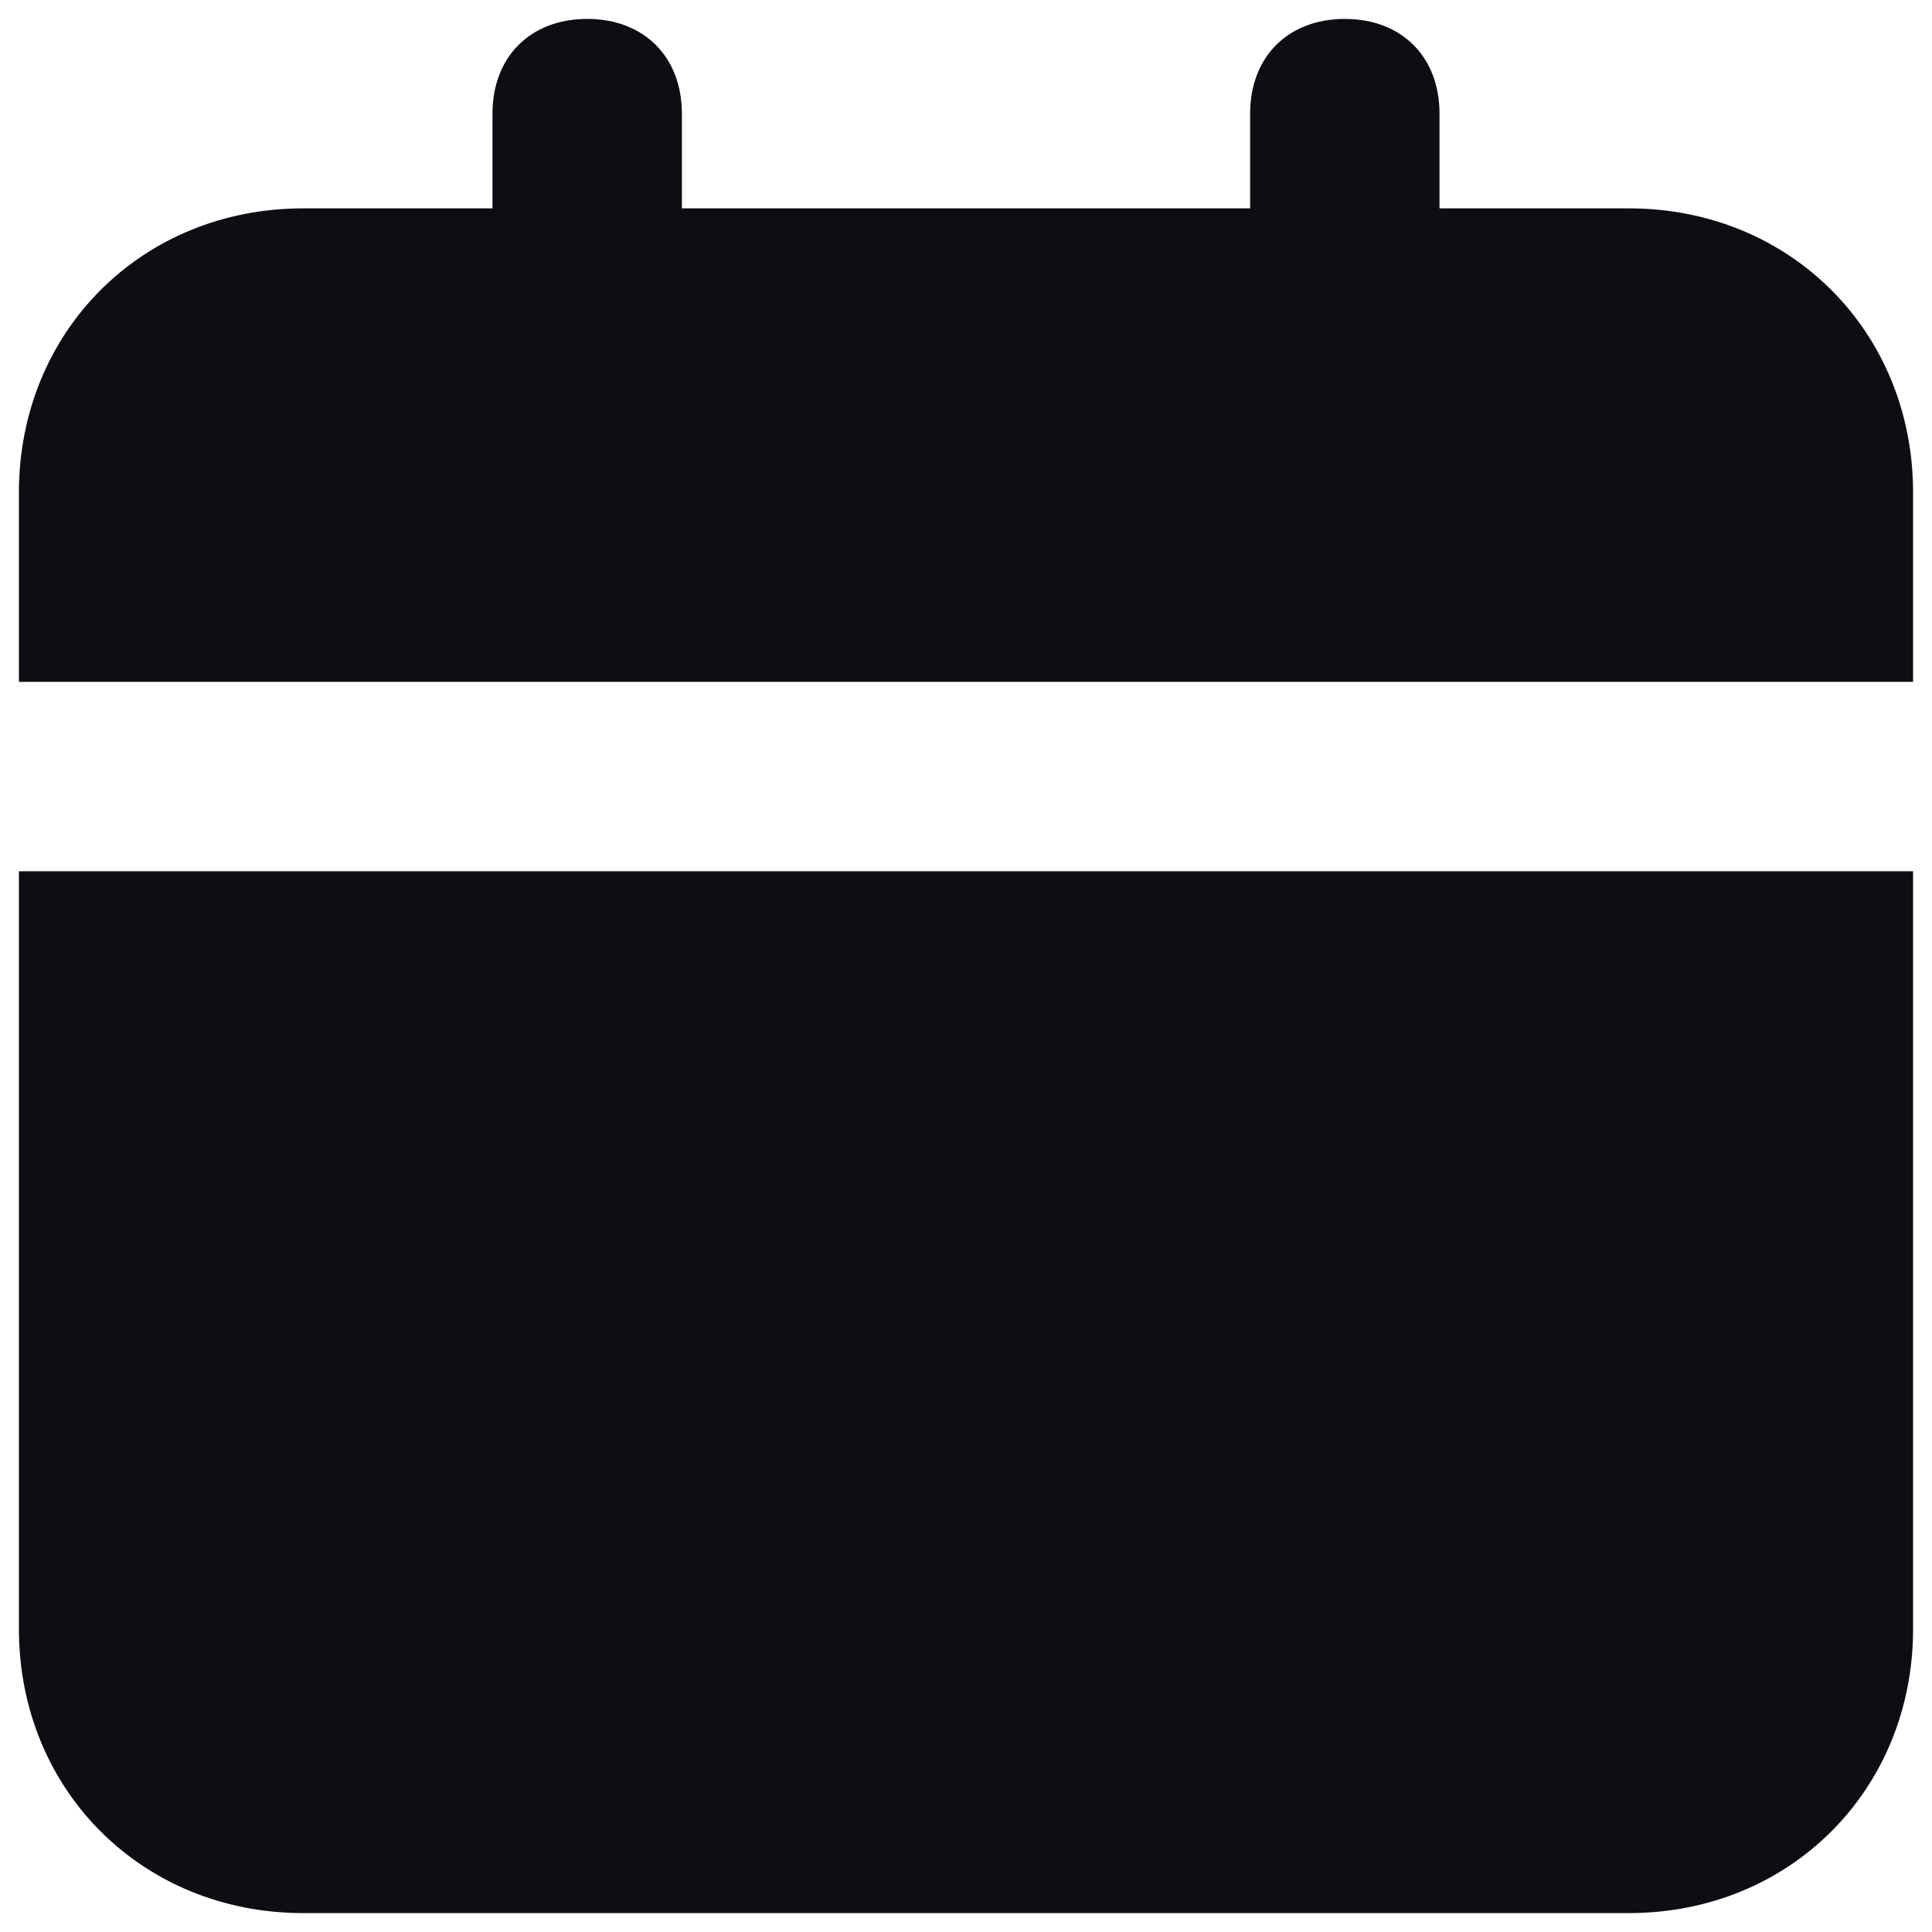 <svg width="34" height="34" viewBox="0 0 34 34" fill="none" xmlns="http://www.w3.org/2000/svg">
<path d="M0.333 28.667C0.333 31.5 2.5 33.667 5.333 33.667H28.667C31.5 33.667 33.667 31.5 33.667 28.667V15.333L0.333 15.333L0.333 28.667ZM28.667 3.667H25.333V2C25.333 1 24.667 0.333 23.667 0.333C22.667 0.333 22 1 22 2V3.667H12V2C12 1 11.333 0.333 10.333 0.333C9.333 0.333 8.667 1 8.667 2V3.667L5.333 3.667C2.5 3.667 0.333 5.833 0.333 8.667L0.333 12L33.667 12V8.667C33.667 5.833 31.5 3.667 28.667 3.667Z" fill="#0D0E14"/>
</svg>
